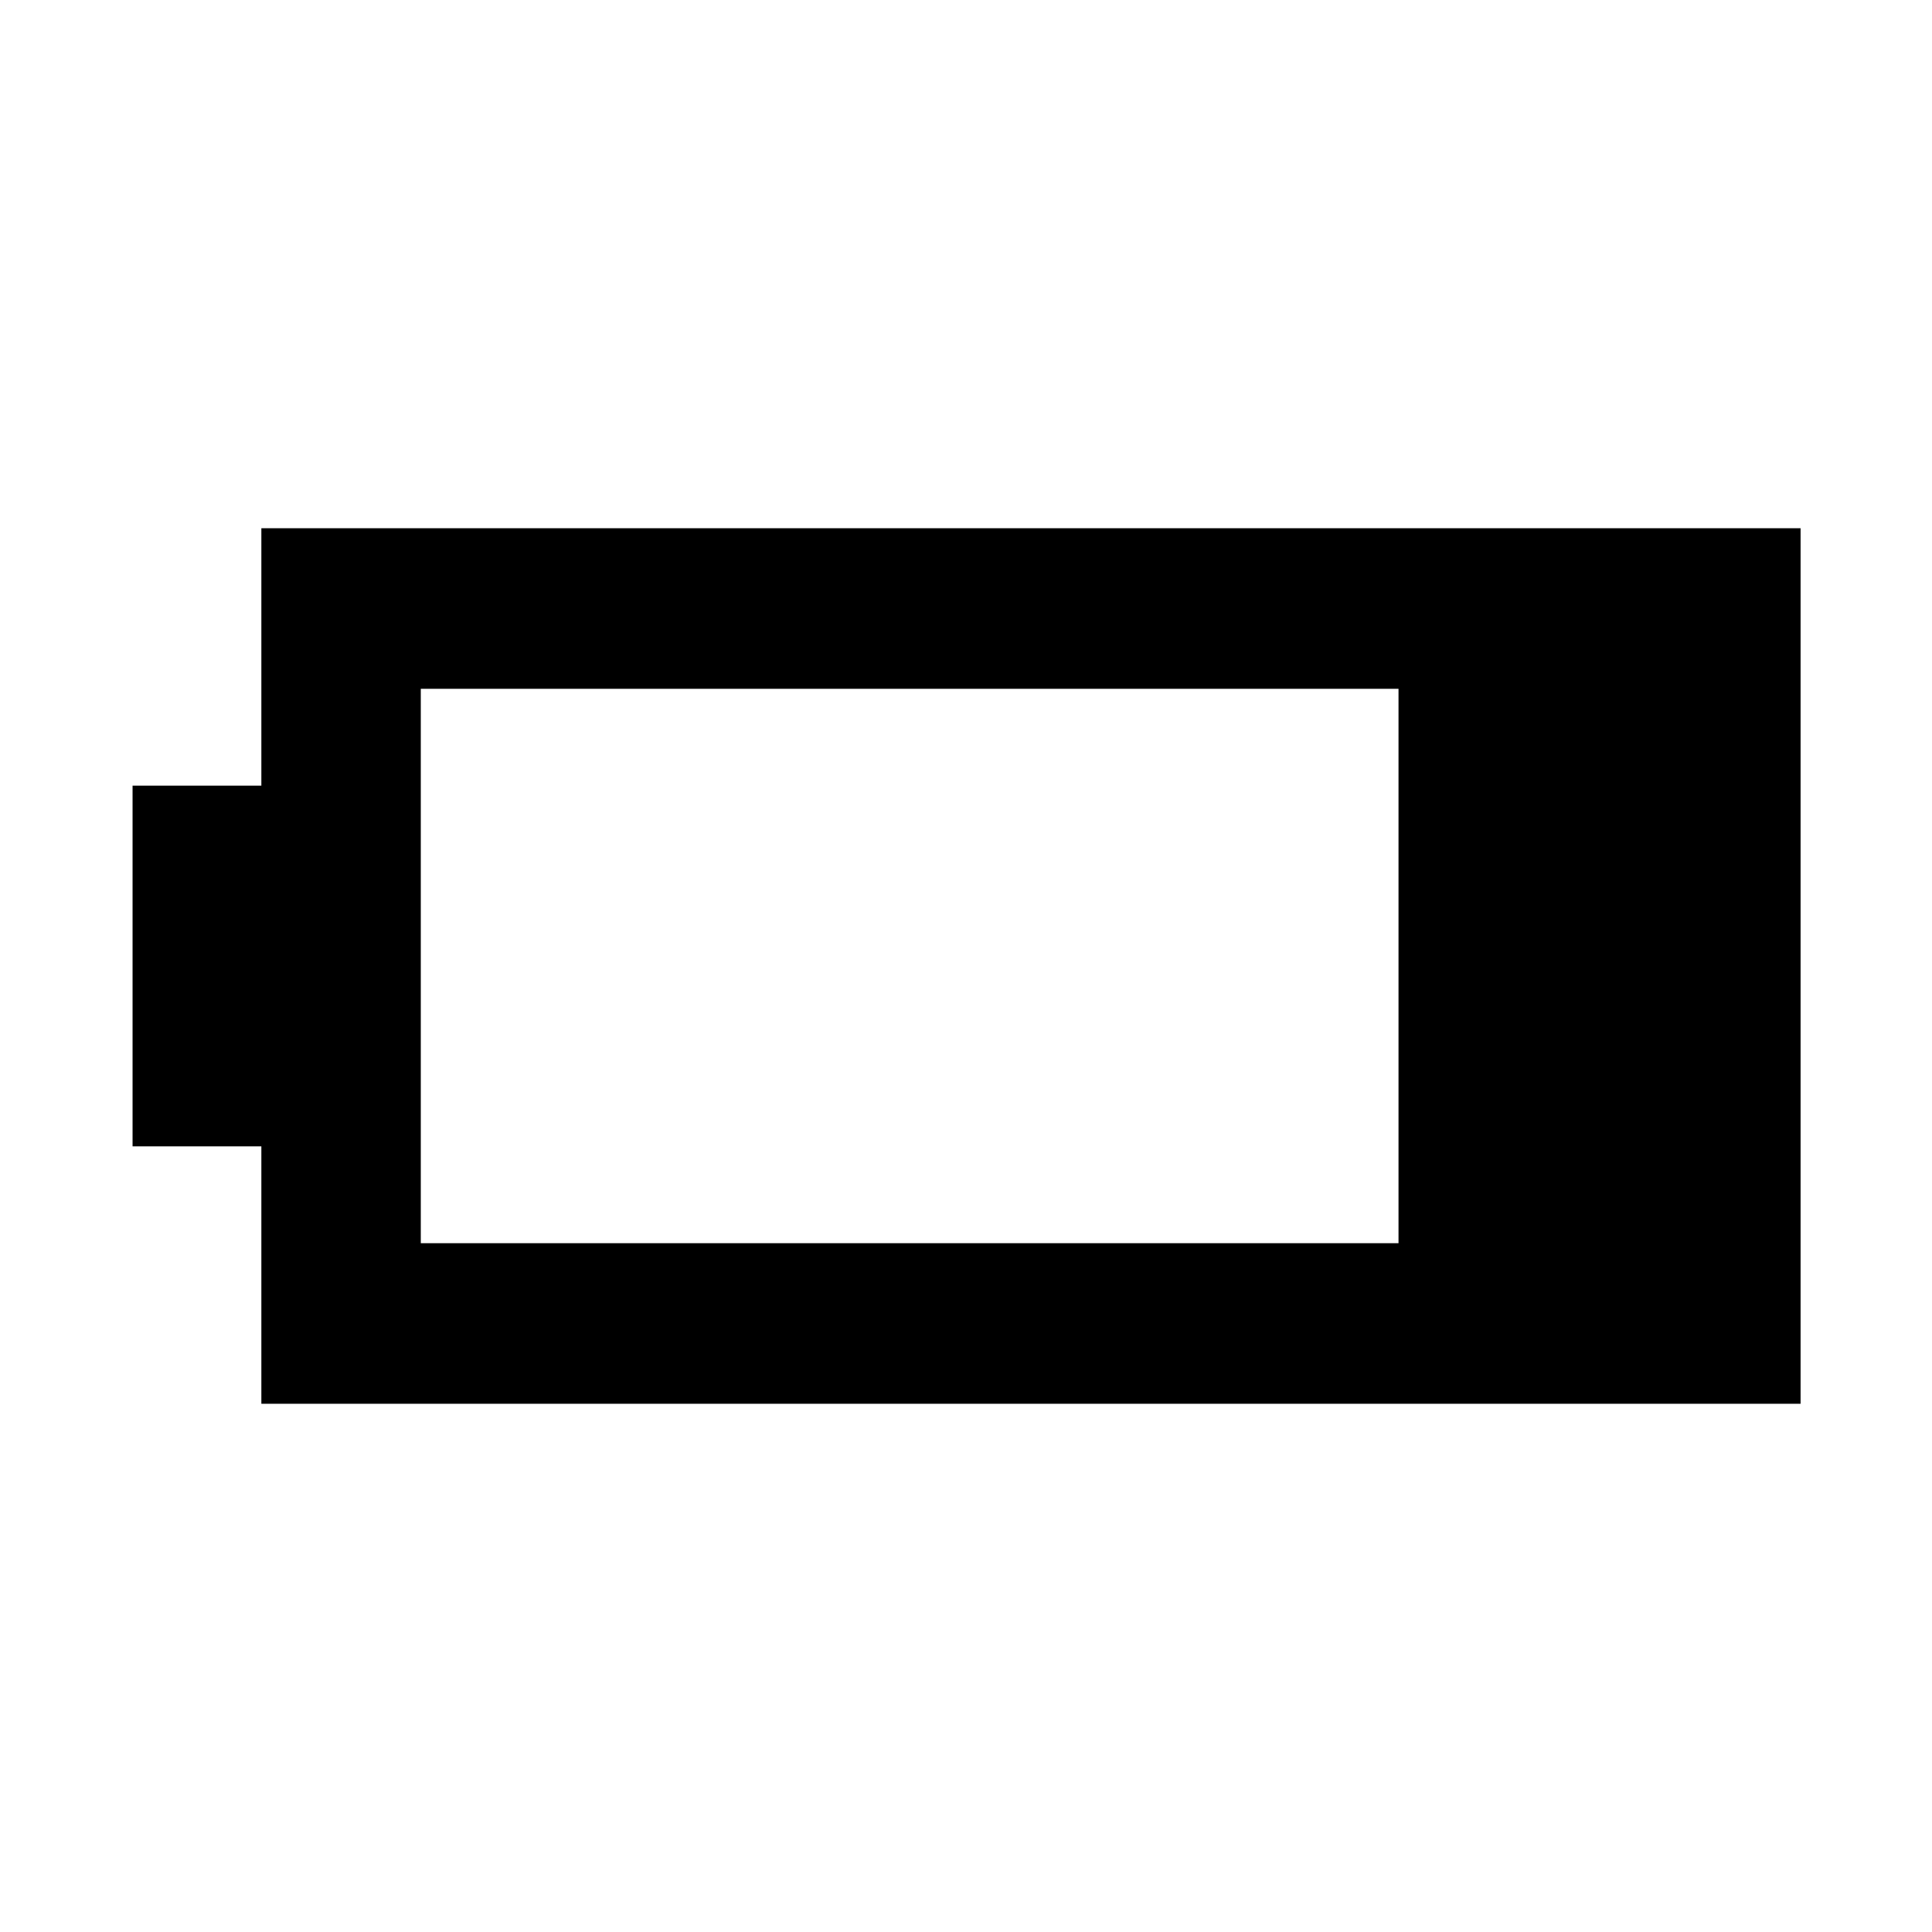 <svg xmlns="http://www.w3.org/2000/svg" width="48" height="48" viewBox="0 -960 960 960"><path d="M129.869-262.477v-127.914h-64v-179.218h64v-127.914h764.827v435.046H129.869Zm79.218-79.784h485.826v-275.478H209.087v275.478Z"/></svg>